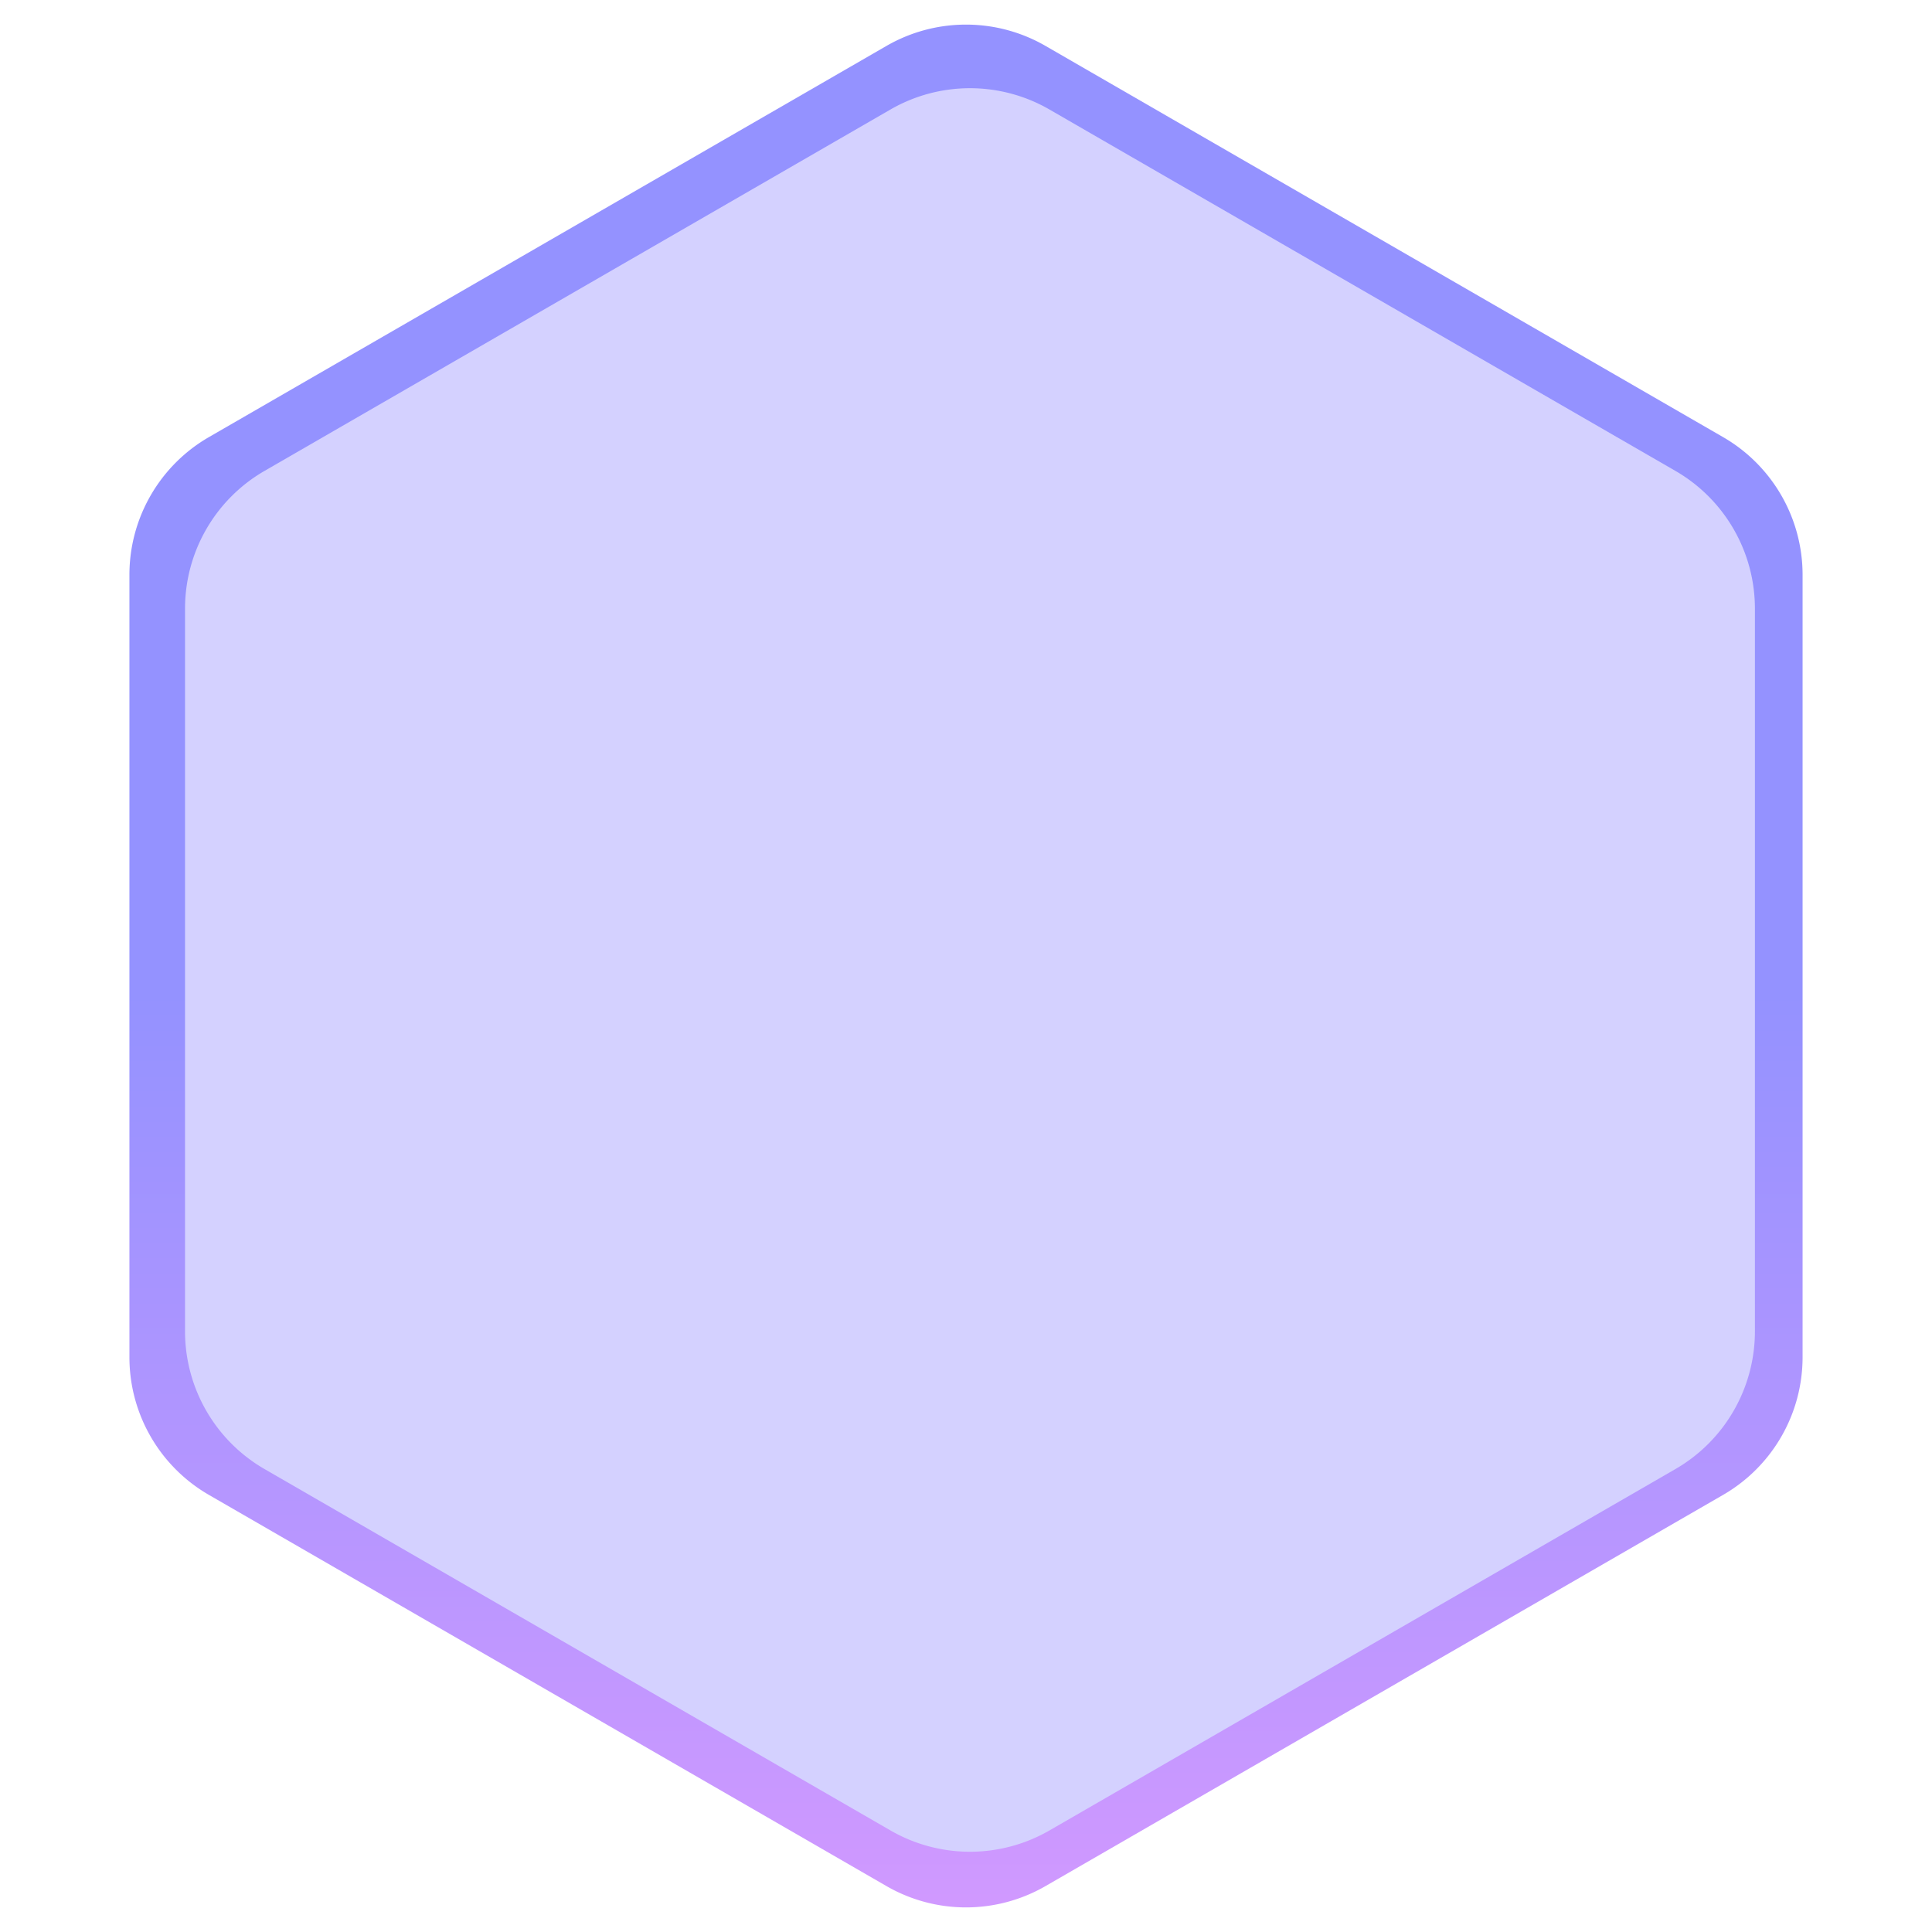 <svg width="243" height="243" viewBox="0 0 243 243" fill="none" xmlns="http://www.w3.org/2000/svg">
    <path d="M111.5 5.774a20 20 0 0 1 20 0l85.222 49.203a20 20 0 0 1 10 17.32v98.406a20.002 20.002 0 0 1-10 17.321L131.5 237.226a19.998 19.998 0 0 1-20 0l-85.222-49.202a20.002 20.002 0 0 1-10-17.321V72.297a20 20 0 0 1 10-17.32L111.5 5.773z" fill="url(#cn36xpeyna)"/>
    <path d="M112 13.774a20 20 0 0 1 20 0l78.727 45.453a20 20 0 0 1 10 17.32v90.906a20.002 20.002 0 0 1-10 17.321L132 230.226a19.998 19.998 0 0 1-20 0l-78.727-45.452a20.002 20.002 0 0 1-10-17.321V76.547a20 20 0 0 1 10-17.32L112 13.773z" fill="#D4D1FF" style="mix-blend-mode:multiply"/>
    <defs>
        <linearGradient id="cn36xpeyna" x1="121.5" y1="0" x2="121.5" y2="243" gradientUnits="userSpaceOnUse">
            <stop offset=".514" stop-color="#9492FF"/>
            <stop offset="1" stop-color="#D299FF"/>
        </linearGradient>
    </defs>
</svg>
